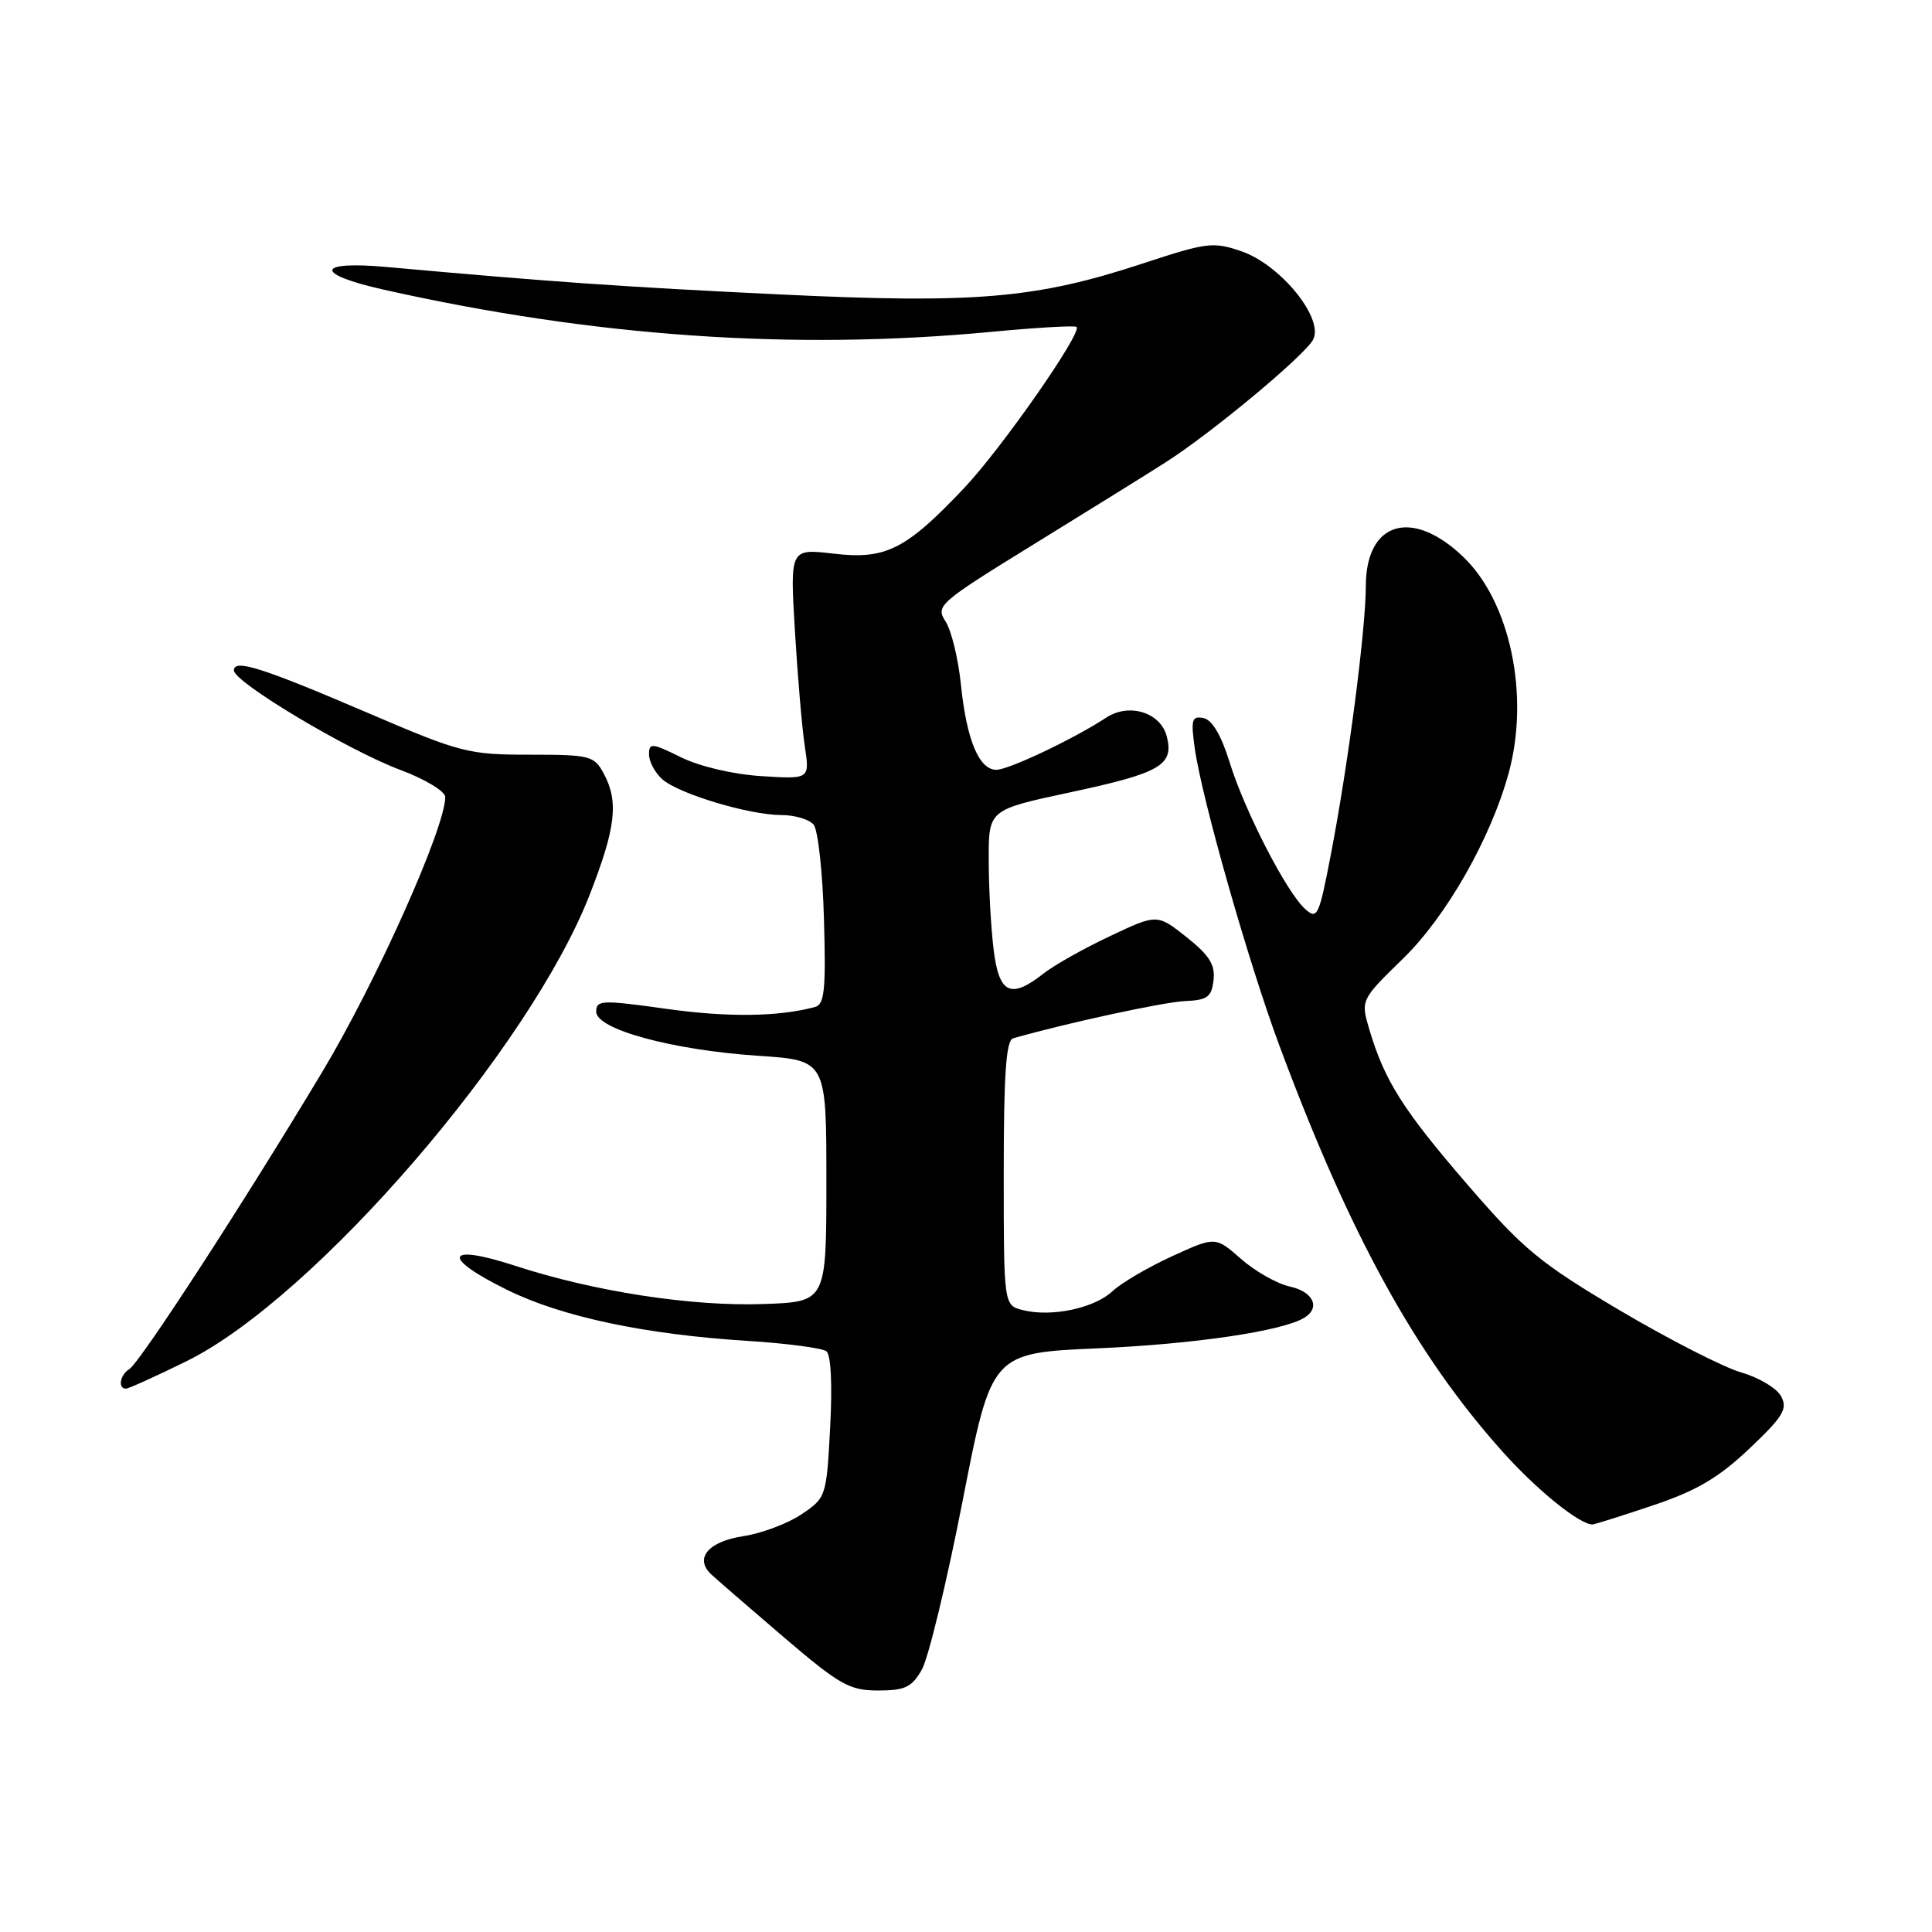 <?xml version="1.0" encoding="UTF-8" standalone="no"?>
<!DOCTYPE svg PUBLIC "-//W3C//DTD SVG 1.1//EN" "http://www.w3.org/Graphics/SVG/1.1/DTD/svg11.dtd" >
<svg xmlns="http://www.w3.org/2000/svg" xmlns:xlink="http://www.w3.org/1999/xlink" version="1.1" viewBox="0 0 256 256">
 <g >
 <path fill="currentColor"
d=" M 122.14 221.25 C 123.01 219.74 125.44 209.68 127.55 198.89 C 131.38 179.28 131.38 179.28 145.44 178.66 C 158.35 178.10 169.97 176.37 172.84 174.60 C 175.00 173.27 174.02 171.16 170.93 170.48 C 169.23 170.11 166.32 168.46 164.45 166.82 C 161.05 163.83 161.05 163.83 155.28 166.47 C 152.10 167.93 148.56 170.01 147.40 171.10 C 145.00 173.35 139.33 174.55 135.55 173.60 C 133.00 172.96 133.00 172.96 133.00 155.45 C 133.00 142.30 133.31 137.85 134.25 137.58 C 141.28 135.57 154.21 132.77 157.00 132.65 C 159.99 132.52 160.54 132.12 160.80 129.88 C 161.04 127.84 160.24 126.57 157.22 124.17 C 153.32 121.09 153.32 121.09 147.07 124.05 C 143.62 125.67 139.67 127.90 138.27 129.00 C 133.90 132.44 132.36 131.68 131.65 125.75 C 131.30 122.86 131.01 117.53 131.01 113.90 C 131.00 107.30 131.00 107.30 141.75 105.00 C 153.77 102.43 155.57 101.40 154.61 97.60 C 153.81 94.41 149.63 93.10 146.60 95.08 C 142.26 97.92 133.66 102.00 132.02 102.00 C 129.72 102.00 128.07 98.03 127.32 90.65 C 126.97 87.27 126.06 83.53 125.29 82.34 C 123.94 80.26 124.37 79.89 137.19 71.99 C 144.51 67.48 152.30 62.64 154.50 61.23 C 160.56 57.36 172.87 47.12 173.99 45.01 C 175.48 42.23 169.70 35.09 164.50 33.30 C 160.77 32.01 159.90 32.12 151.50 34.89 C 137.29 39.57 129.32 40.26 103.25 39.01 C 82.61 38.02 73.17 37.36 51.25 35.38 C 41.86 34.53 41.57 36.29 50.75 38.36 C 78.61 44.62 105.06 46.46 131.38 43.97 C 137.37 43.40 142.44 43.11 142.65 43.32 C 143.42 44.08 132.73 59.40 127.78 64.64 C 120.03 72.84 117.36 74.18 110.44 73.36 C 104.68 72.69 104.68 72.69 105.33 83.59 C 105.69 89.59 106.27 96.47 106.64 98.88 C 107.30 103.25 107.30 103.25 100.88 102.84 C 97.12 102.60 92.70 101.56 90.23 100.34 C 86.37 98.44 86.00 98.40 86.00 99.97 C 86.00 100.92 86.79 102.39 87.75 103.25 C 89.93 105.19 99.29 108.00 103.56 108.00 C 105.32 108.00 107.23 108.57 107.81 109.27 C 108.39 109.97 109.01 115.60 109.18 121.79 C 109.45 131.12 109.25 133.10 108.00 133.43 C 103.13 134.74 96.39 134.82 88.25 133.67 C 79.73 132.48 79.00 132.51 79.00 134.05 C 79.00 136.40 89.11 139.14 100.50 139.90 C 109.50 140.50 109.50 140.50 109.50 156.50 C 109.50 172.50 109.50 172.50 101.18 172.79 C 91.64 173.13 78.74 171.14 68.25 167.72 C 58.97 164.69 58.38 166.59 67.25 170.94 C 74.47 174.49 85.46 176.82 99.00 177.67 C 104.22 178.00 108.95 178.62 109.50 179.05 C 110.11 179.52 110.30 183.49 110.00 189.13 C 109.51 198.34 109.47 198.45 106.18 200.67 C 104.35 201.89 100.89 203.19 98.49 203.55 C 93.88 204.25 91.99 206.46 94.21 208.58 C 94.92 209.25 99.24 212.99 103.81 216.90 C 111.27 223.27 112.56 224.00 116.35 224.00 C 119.90 224.00 120.82 223.57 122.14 221.25 Z  M 219.00 199.48 C 224.80 197.53 227.70 195.83 231.78 191.97 C 236.28 187.71 236.90 186.69 236.01 185.02 C 235.44 183.95 233.06 182.53 230.73 181.86 C 228.41 181.19 221.16 177.49 214.63 173.63 C 204.05 167.36 201.88 165.57 194.52 157.05 C 185.94 147.12 183.48 143.24 181.47 136.50 C 180.28 132.51 180.28 132.51 185.93 127.00 C 191.64 121.44 197.52 111.12 199.89 102.50 C 202.73 92.17 200.12 79.72 193.85 73.75 C 187.09 67.30 181.01 69.12 180.98 77.61 C 180.96 83.55 178.66 101.21 176.35 113.20 C 174.77 121.42 174.55 121.90 172.94 120.45 C 170.45 118.20 164.93 107.46 162.94 101.03 C 161.82 97.42 160.62 95.38 159.47 95.15 C 157.92 94.84 157.78 95.35 158.31 99.15 C 159.25 105.83 165.46 127.65 169.56 138.64 C 178.88 163.69 187.61 179.54 199.13 192.39 C 203.64 197.43 209.27 201.98 211.00 202.00 C 211.27 202.00 214.87 200.87 219.00 199.48 Z  M 24.77 180.34 C 41.66 171.99 70.20 138.94 78.15 118.52 C 81.60 109.67 82.00 106.23 80.00 102.50 C 78.73 100.14 78.20 100.00 70.16 100.00 C 62.09 100.00 61.02 99.73 48.92 94.54 C 34.66 88.43 31.00 87.27 31.00 88.84 C 31.00 90.39 46.10 99.42 53.03 102.01 C 56.33 103.24 59.00 104.86 59.00 105.61 C 59.00 109.67 49.86 130.10 42.72 142.00 C 32.32 159.35 18.56 180.53 17.12 181.43 C 15.90 182.18 15.59 184.00 16.68 184.00 C 17.05 184.00 20.69 182.35 24.77 180.34 Z "/>
</g>
</svg>